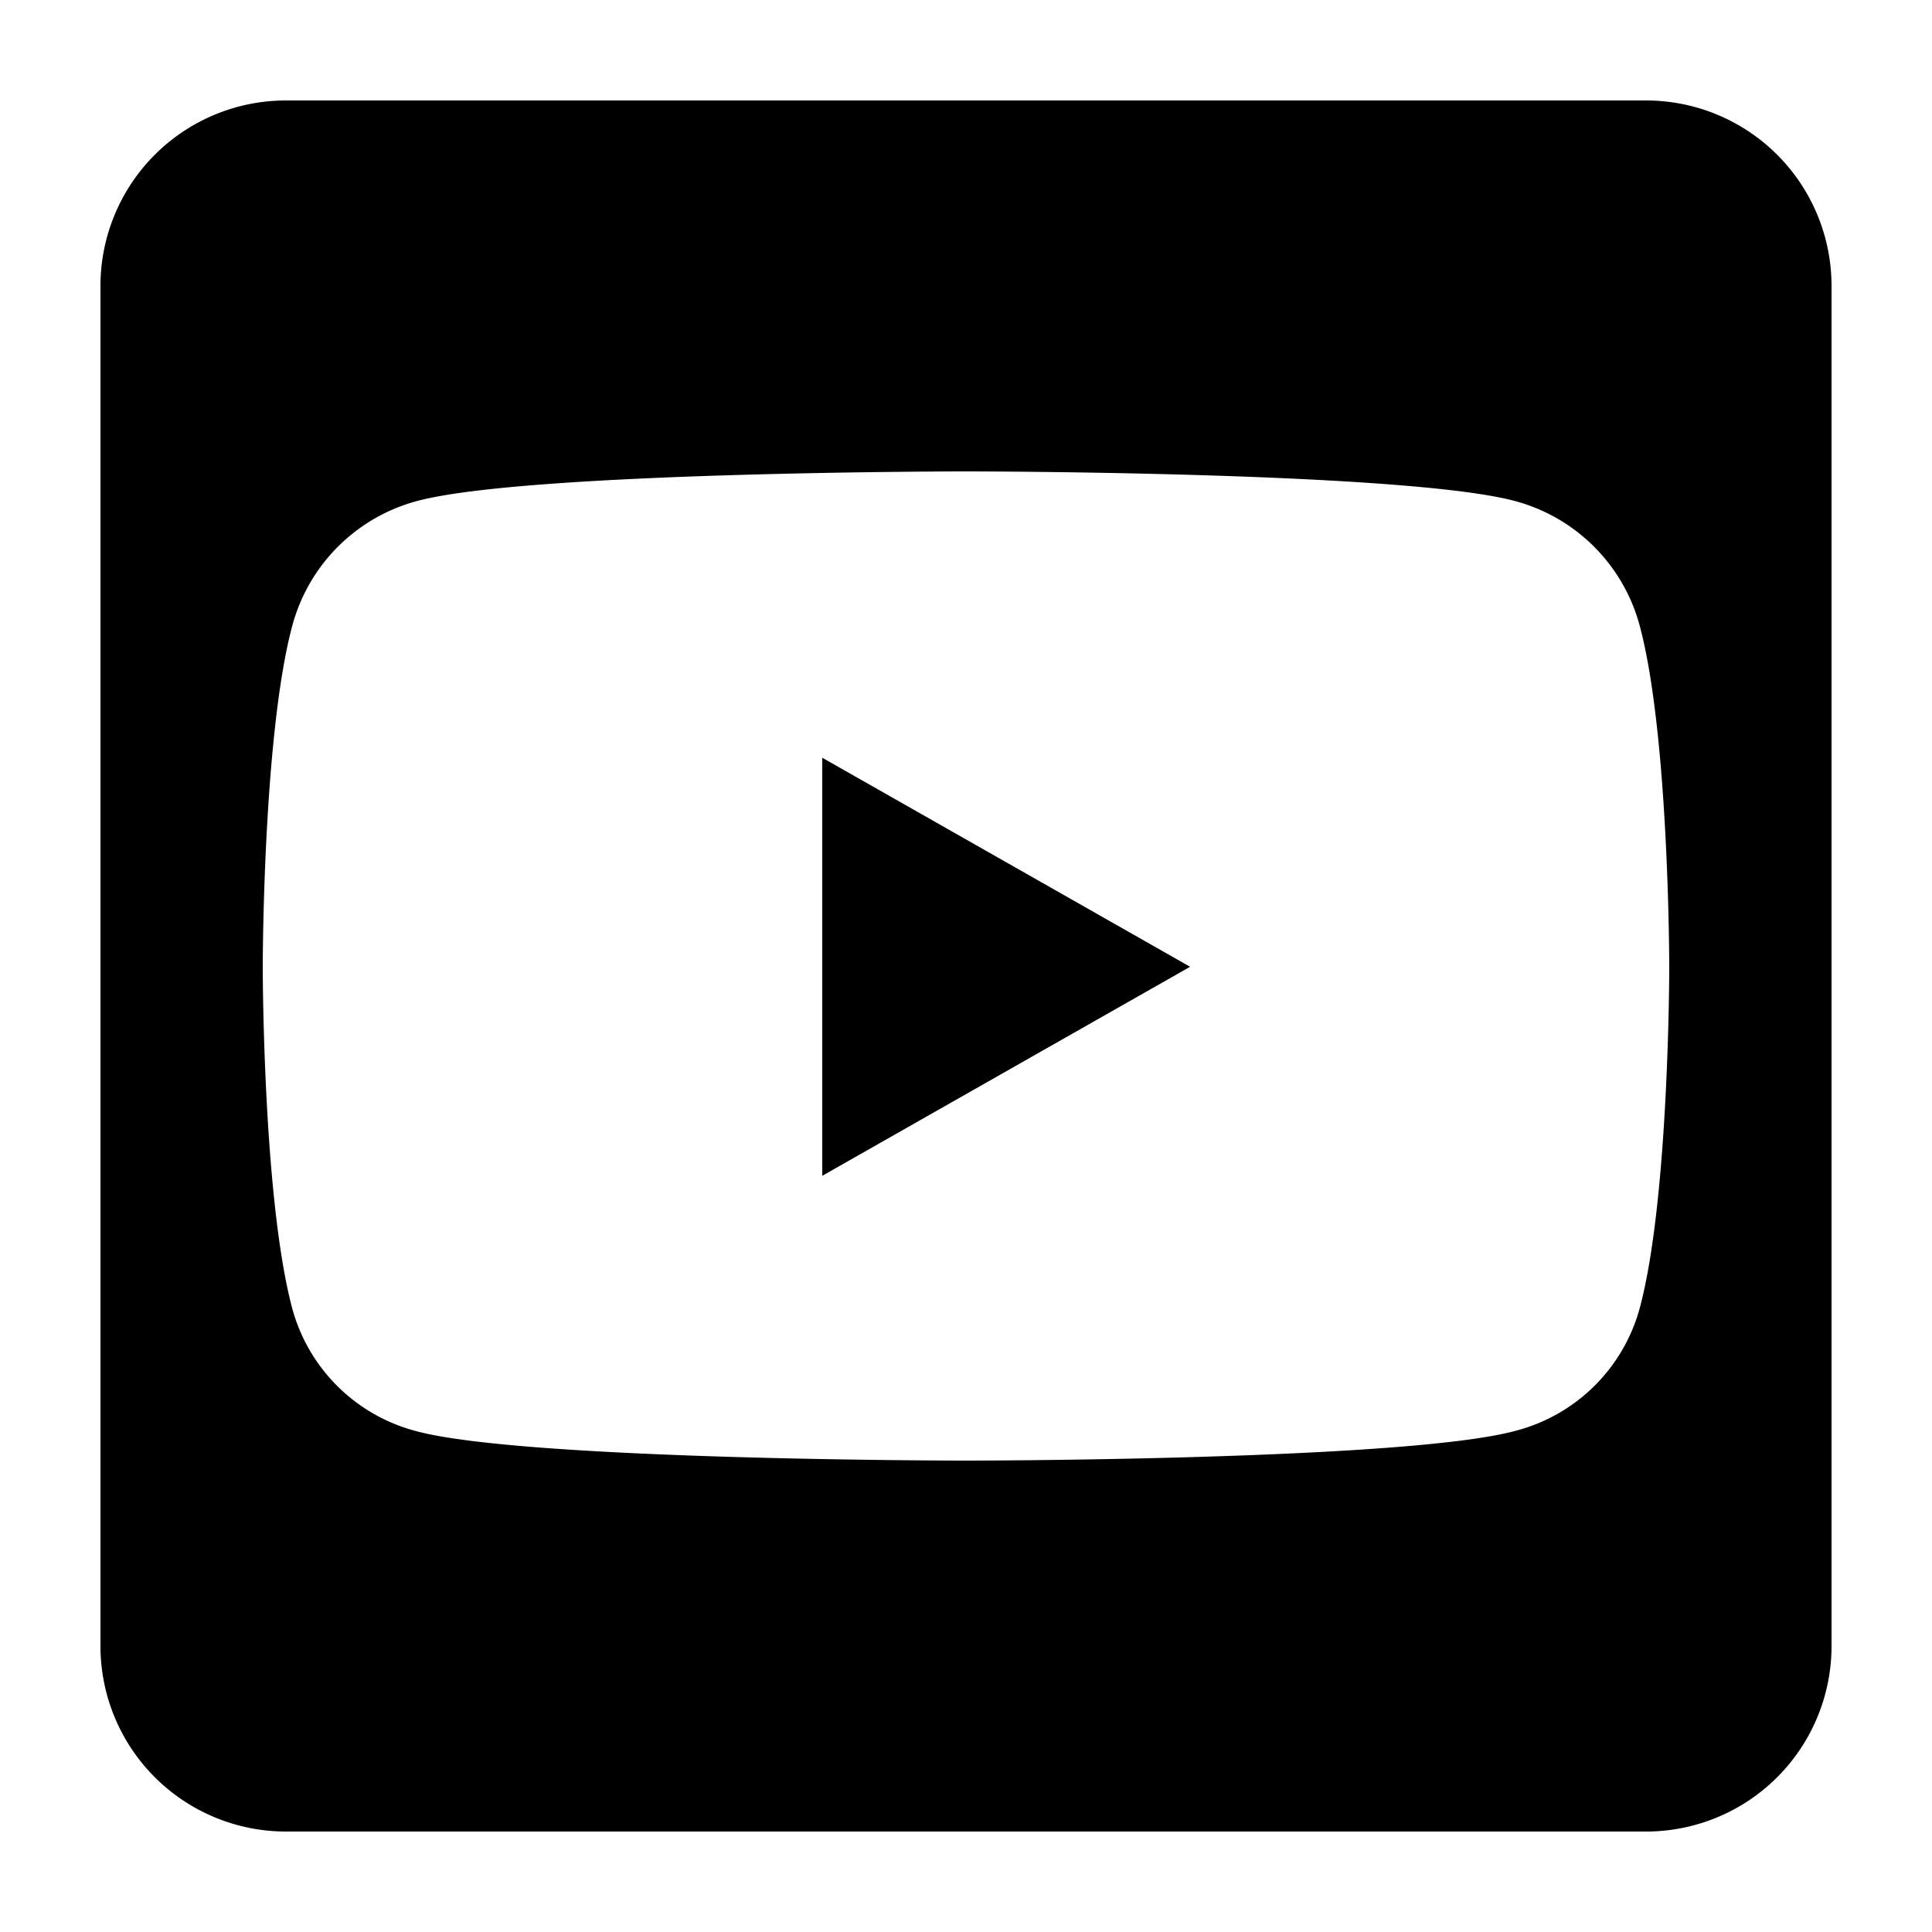 <svg id="icon" xmlns="http://www.w3.org/2000/svg" viewBox="0 0 500 500"><path d="M212.8,196.1,308,250.2l-95.2,54.1ZM474,74V426a48,48,0,0,1-48,48H74a48,48,0,0,1-48-48V74A48,48,0,0,1,74,26H426A48,48,0,0,1,474,74ZM432,250.3s0-59.6-7.6-88.2a45.64,45.64,0,0,0-32.2-32.4C363.9,122,250,122,250,122s-113.9,0-142.2,7.7a45.64,45.64,0,0,0-32.2,32.4C68,190.6,68,250.3,68,250.3s0,59.6,7.6,88.2a45,45,0,0,0,32.2,31.9C136.1,378,250,378,250,378s113.9,0,142.2-7.7a45,45,0,0,0,32.2-31.9c7.6-28.5,7.6-88.1,7.6-88.1Z"/></svg>